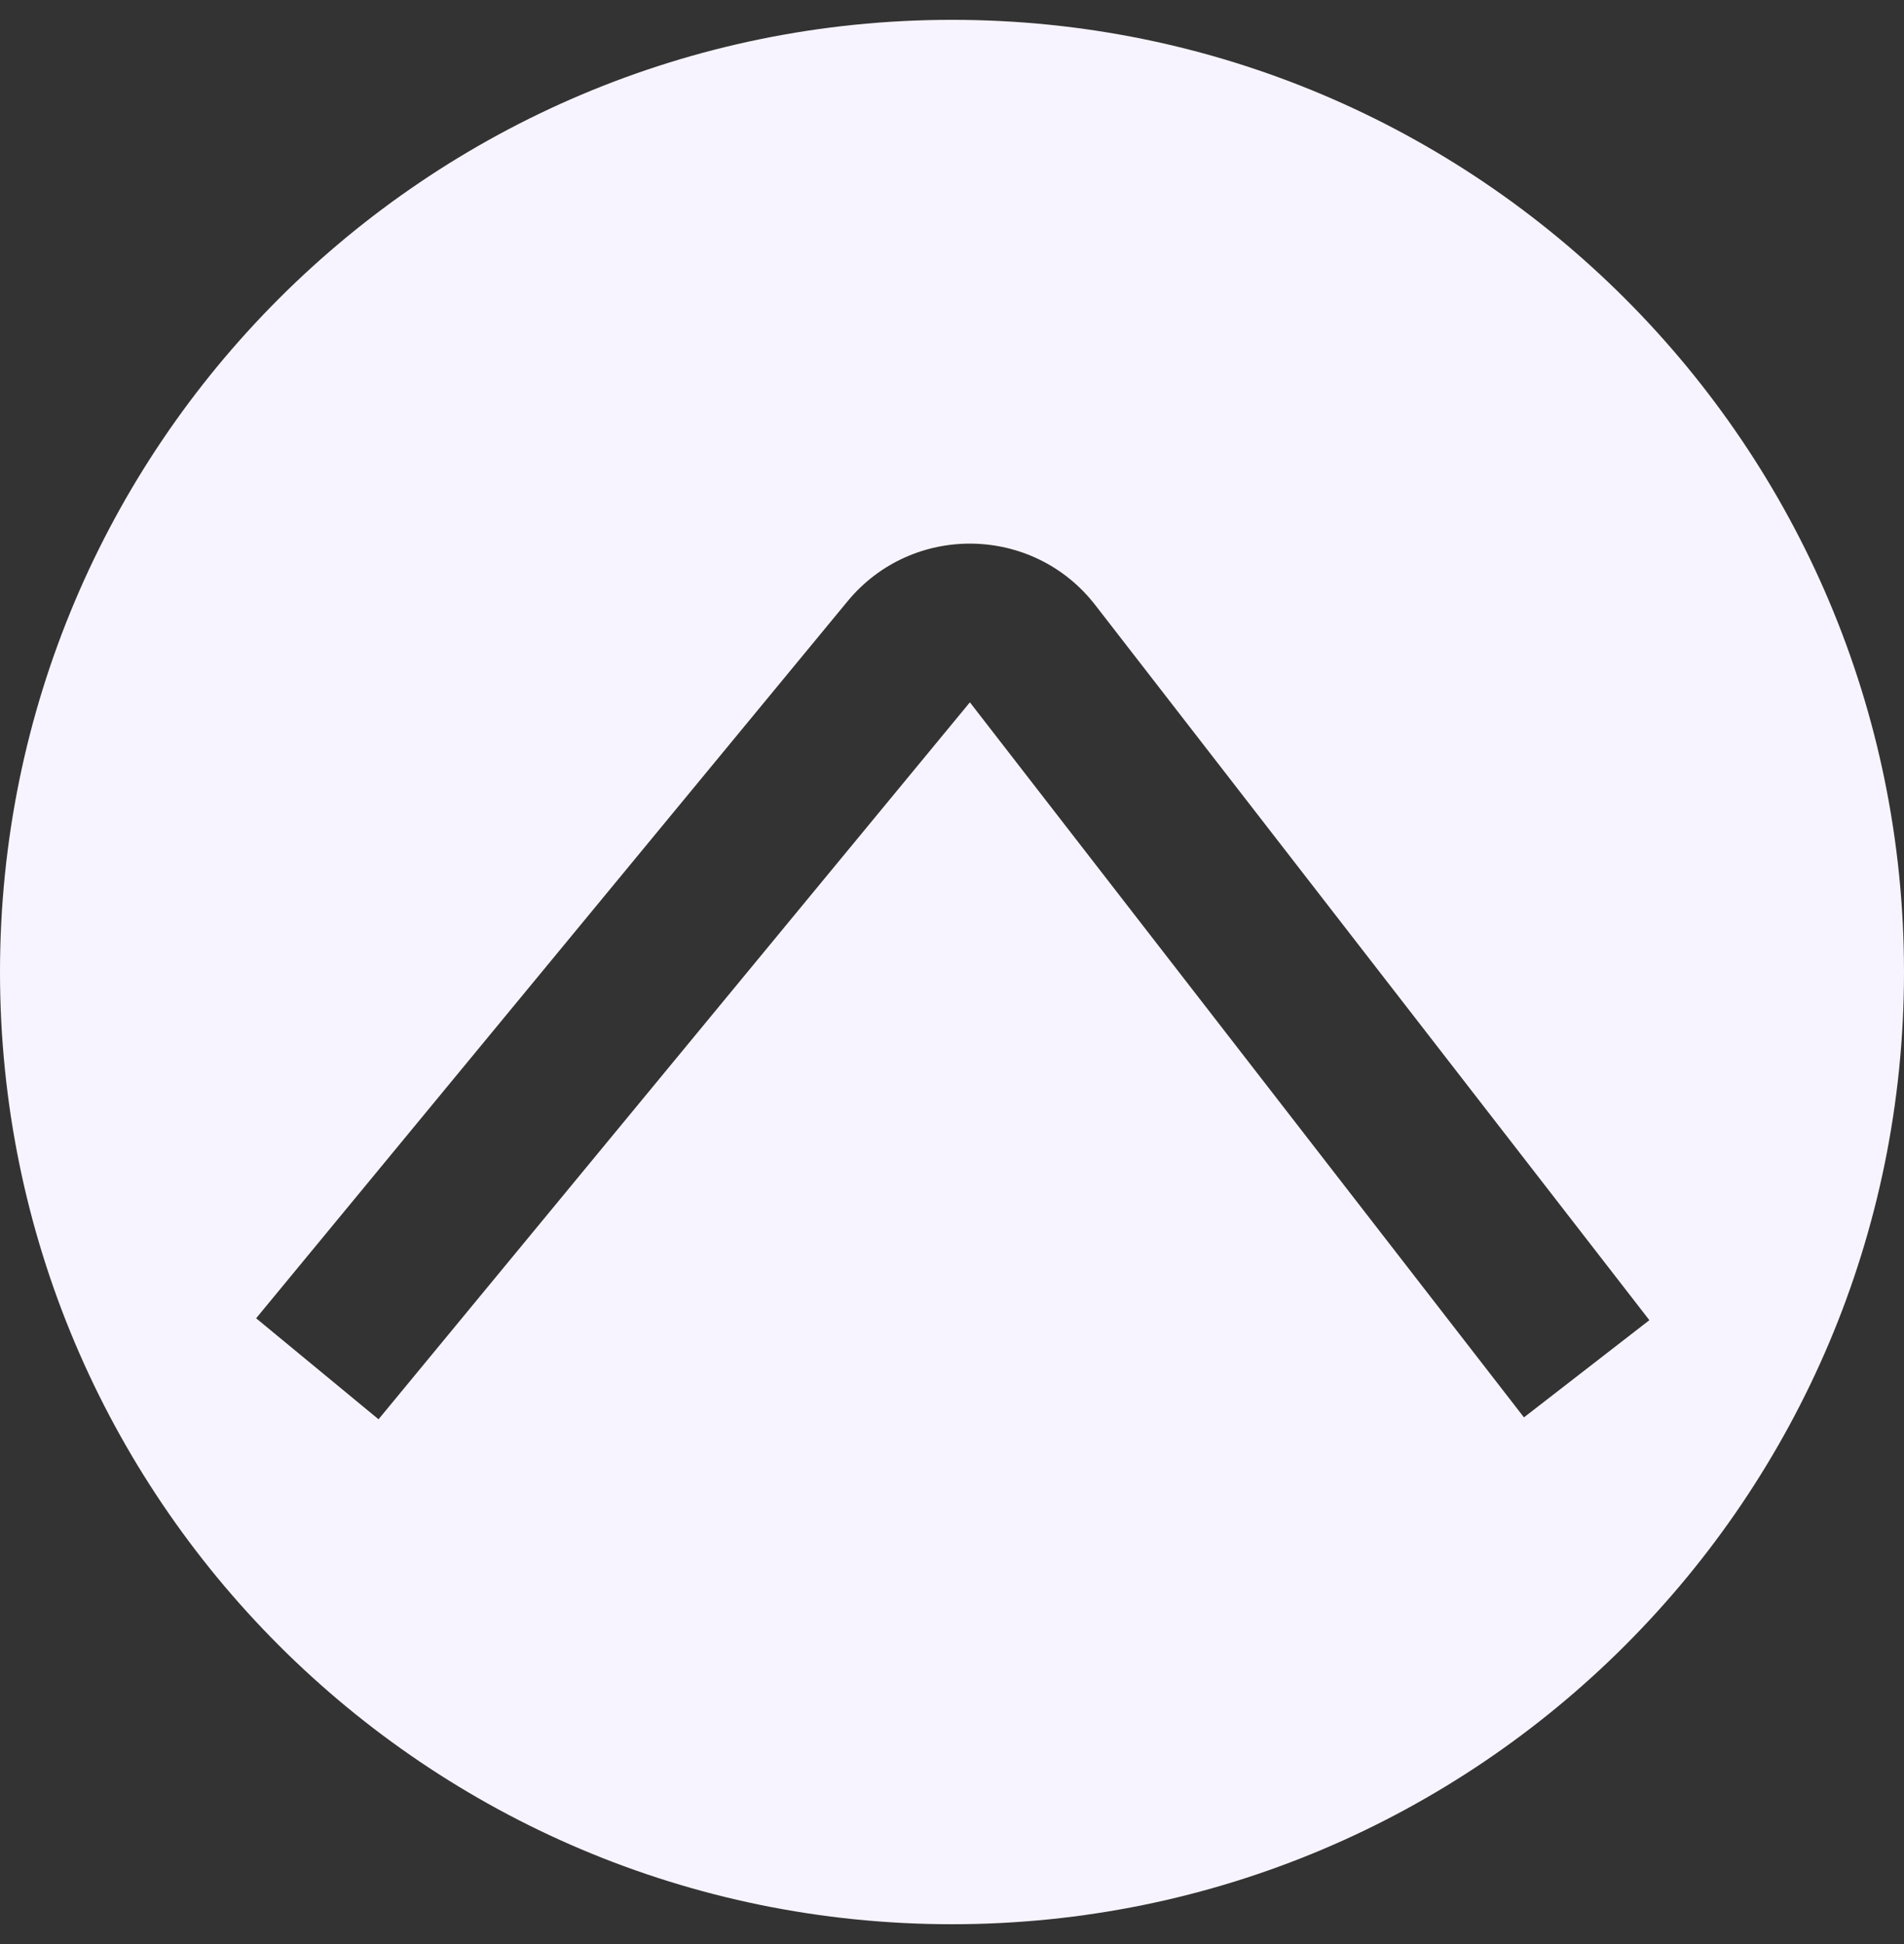<svg width="48" height="49" viewBox="0 0 48 49" fill="none" xmlns="http://www.w3.org/2000/svg">
<rect x="0" y="0" width="48" height="49" fill="#333333" stroke="none"/>
<path fill-rule="evenodd" clip-rule="evenodd" d="M24 48.5C37.255 48.5 48 37.755 48 24.5C48 11.245 37.255 0.5 24 0.5C10.745 0.5 0 11.245 0 24.5C0 37.755 10.745 48.5 24 48.5ZM27.613 15.252C26.042 13.225 22.997 13.179 21.366 15.156L6.457 33.227L9.543 35.773L24.451 17.702L38.419 35.725L41.581 33.275L27.613 15.252Z" fill="#F8F4FF"/>
</svg>
